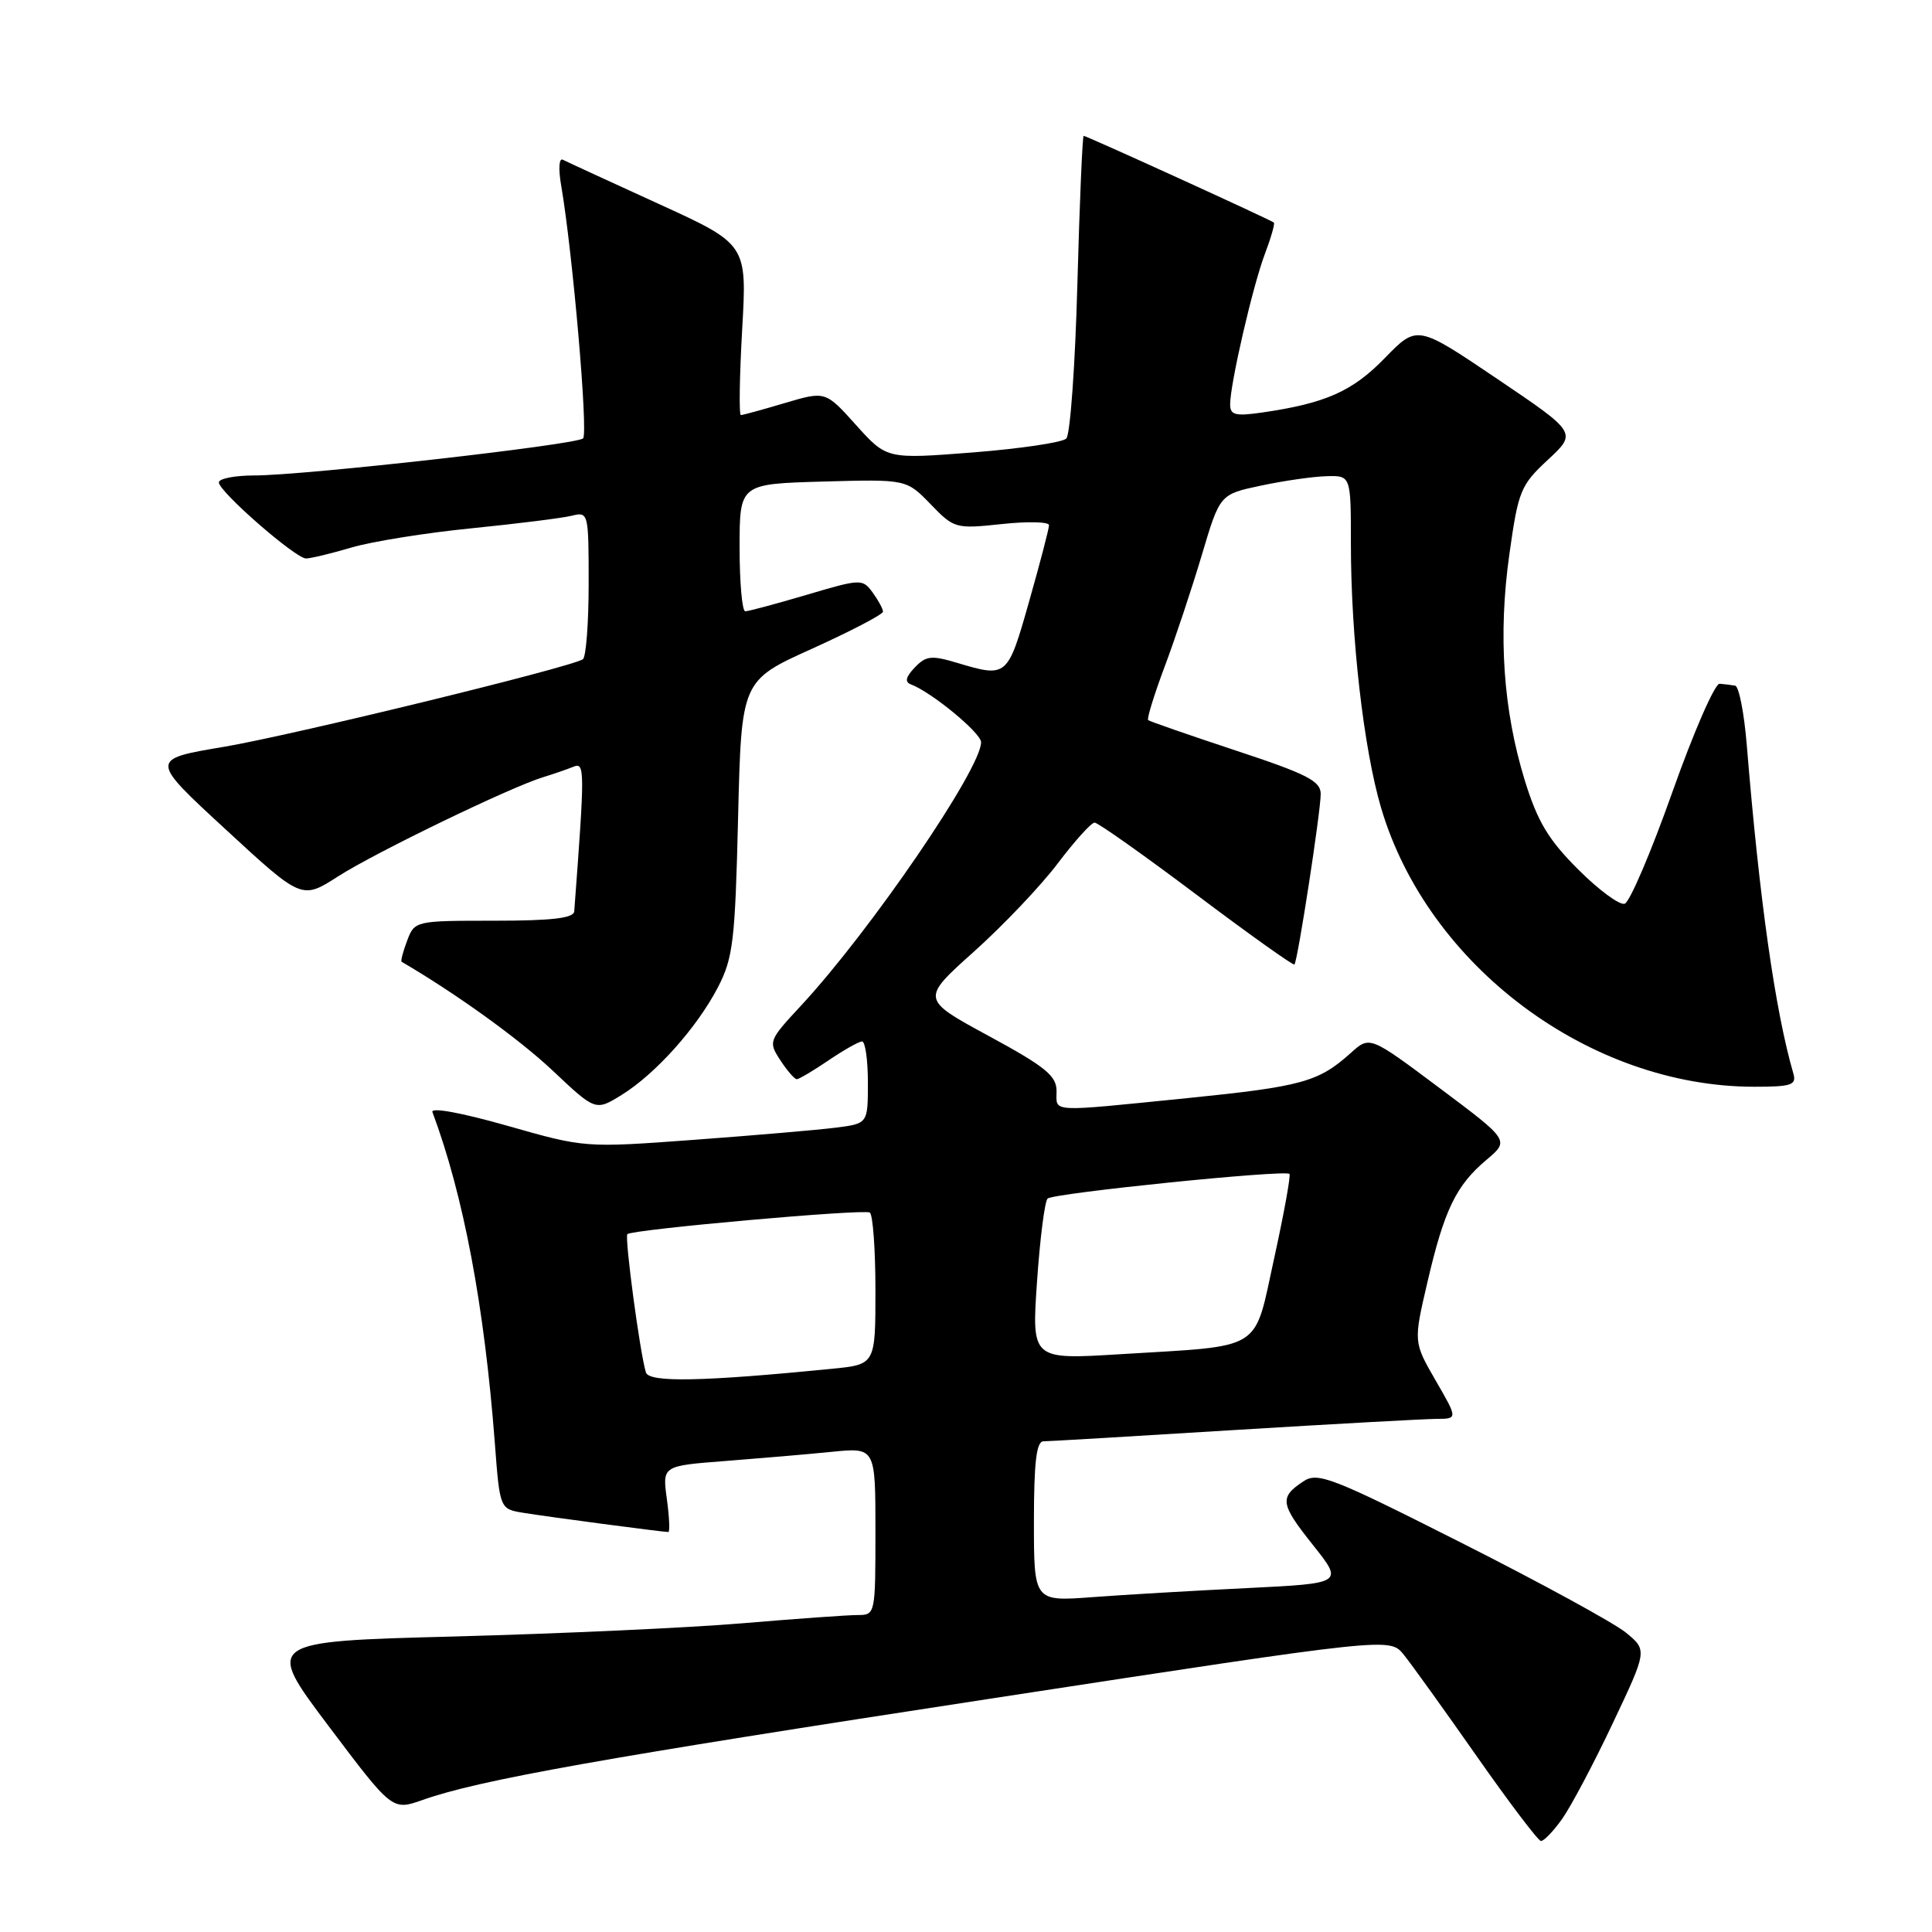 <?xml version="1.0" encoding="UTF-8" standalone="no"?>
<!DOCTYPE svg PUBLIC "-//W3C//DTD SVG 1.1//EN" "http://www.w3.org/Graphics/SVG/1.1/DTD/svg11.dtd" >
<svg xmlns="http://www.w3.org/2000/svg" xmlns:xlink="http://www.w3.org/1999/xlink" version="1.1" viewBox="0 0 256 256">
 <g >
 <path fill="currentColor"
d=" M 206.99 241.02 C 208.15 239.38 211.18 233.68 213.70 228.34 C 218.29 218.65 218.29 218.65 215.40 216.30 C 213.80 215.01 204.01 209.66 193.64 204.43 C 176.45 195.74 174.60 195.02 172.70 196.29 C 169.50 198.41 169.63 199.27 173.98 204.73 C 178.01 209.80 178.01 209.80 165.25 210.43 C 158.24 210.77 149.01 211.31 144.75 211.63 C 137.00 212.21 137.00 212.21 137.00 201.60 C 137.00 193.80 137.33 191.00 138.25 190.98 C 138.94 190.98 150.30 190.31 163.50 189.49 C 176.70 188.68 188.77 188.02 190.33 188.01 C 193.17 188.00 193.17 188.00 190.23 182.92 C 187.29 177.83 187.29 177.83 189.15 169.86 C 191.37 160.31 192.94 157.07 196.97 153.68 C 200.02 151.11 200.02 151.11 190.76 144.18 C 181.50 137.25 181.50 137.25 179.00 139.51 C 174.71 143.37 172.52 143.97 157.30 145.51 C 138.76 147.37 140.00 147.44 140.00 144.57 C 140.00 142.55 138.52 141.34 131.01 137.27 C 122.02 132.39 122.02 132.39 129.06 126.09 C 132.93 122.62 137.93 117.36 140.17 114.39 C 142.41 111.43 144.60 109.00 145.04 109.00 C 145.48 109.00 151.56 113.30 158.54 118.55 C 165.52 123.80 171.36 127.96 171.52 127.80 C 171.95 127.34 175.00 107.55 175.00 105.21 C 175.00 103.49 173.21 102.57 163.75 99.45 C 157.56 97.40 152.34 95.59 152.14 95.42 C 151.94 95.25 152.93 92.05 154.33 88.31 C 155.74 84.56 157.95 77.90 159.26 73.50 C 161.64 65.50 161.64 65.50 167.07 64.35 C 170.06 63.71 173.96 63.15 175.75 63.10 C 179.00 63.00 179.00 63.00 179.00 72.04 C 179.00 84.46 180.69 99.21 183.00 107.04 C 189.19 127.99 210.62 144.00 232.46 144.00 C 237.39 144.00 238.07 143.77 237.63 142.25 C 235.22 133.95 233.13 119.20 231.46 98.75 C 231.11 94.49 230.42 90.93 229.91 90.85 C 229.41 90.77 228.49 90.65 227.86 90.60 C 227.23 90.55 224.42 96.99 221.61 104.92 C 218.80 112.86 215.95 119.53 215.28 119.75 C 214.60 119.97 211.83 117.92 209.11 115.20 C 205.17 111.27 203.73 108.86 202.05 103.43 C 199.18 94.12 198.49 84.14 200.00 73.44 C 201.18 65.03 201.48 64.29 205.11 60.92 C 208.96 57.34 208.96 57.34 198.37 50.19 C 187.78 43.04 187.78 43.04 183.50 47.44 C 179.21 51.86 175.64 53.44 167.25 54.66 C 163.69 55.17 163.00 55.00 163.00 53.58 C 163.00 50.86 166.01 37.83 167.61 33.63 C 168.42 31.49 168.95 29.63 168.79 29.49 C 168.40 29.14 143.97 18.00 143.59 18.00 C 143.43 18.00 143.05 26.81 142.76 37.59 C 142.47 48.36 141.81 57.59 141.29 58.11 C 140.77 58.63 135.21 59.45 128.92 59.95 C 117.50 60.84 117.50 60.84 113.44 56.33 C 109.38 51.81 109.38 51.81 104.01 53.40 C 101.05 54.28 98.43 55.00 98.17 55.00 C 97.91 55.00 97.99 49.90 98.34 43.68 C 98.99 32.36 98.99 32.36 87.24 27.00 C 80.78 24.05 75.09 21.43 74.59 21.17 C 74.07 20.89 73.97 22.35 74.36 24.59 C 75.88 33.44 77.96 57.44 77.26 58.09 C 76.35 58.94 40.33 63.00 33.69 63.00 C 31.11 63.00 29.00 63.42 29.00 63.92 C 29.00 65.14 39.16 74.00 40.55 74.00 C 41.15 74.00 43.86 73.35 46.57 72.55 C 49.28 71.75 56.45 70.60 62.50 70.00 C 68.55 69.39 74.51 68.65 75.75 68.34 C 77.97 67.79 78.00 67.93 78.00 77.33 C 78.00 82.58 77.65 87.10 77.23 87.36 C 75.42 88.48 38.65 97.44 29.66 98.96 C 19.82 100.61 19.82 100.61 29.91 109.91 C 39.99 119.21 39.99 119.21 44.79 116.13 C 49.76 112.95 67.61 104.31 72.00 102.97 C 73.38 102.55 75.17 101.93 76.00 101.59 C 77.50 100.98 77.50 101.99 76.09 120.75 C 76.03 121.66 73.18 122.00 65.48 122.00 C 55.02 122.00 54.94 122.02 53.95 124.64 C 53.40 126.09 53.07 127.35 53.22 127.44 C 60.53 131.72 68.77 137.67 73.21 141.84 C 78.91 147.22 78.91 147.22 82.36 145.09 C 86.87 142.30 92.36 136.16 95.14 130.80 C 97.14 126.93 97.41 124.67 97.80 108.34 C 98.24 90.18 98.24 90.18 107.62 85.95 C 112.78 83.61 117.00 81.41 117.00 81.05 C 117.00 80.68 116.38 79.54 115.63 78.51 C 114.29 76.68 114.07 76.69 106.88 78.82 C 102.82 80.02 99.16 81.00 98.75 81.00 C 98.34 81.00 98.00 77.20 98.00 72.56 C 98.00 64.12 98.00 64.12 109.05 63.81 C 120.10 63.50 120.10 63.50 123.30 66.80 C 126.43 70.04 126.62 70.09 132.75 69.44 C 136.19 69.07 139.00 69.14 139.00 69.59 C 139.00 70.05 137.81 74.60 136.36 79.71 C 133.51 89.76 133.45 89.81 126.82 87.83 C 123.42 86.81 122.69 86.89 121.21 88.45 C 120.02 89.69 119.86 90.37 120.69 90.68 C 123.42 91.70 130.00 97.12 130.00 98.35 C 130.00 101.89 115.33 123.35 106.15 133.24 C 101.84 137.88 101.79 138.02 103.40 140.49 C 104.30 141.87 105.28 143.00 105.58 143.00 C 105.87 143.00 107.76 141.88 109.79 140.50 C 111.81 139.13 113.81 138.00 114.23 138.00 C 114.65 138.00 115.00 140.45 115.00 143.44 C 115.00 148.88 115.00 148.88 110.75 149.42 C 108.41 149.72 99.97 150.44 92.00 151.03 C 77.50 152.10 77.50 152.10 67.19 149.16 C 61.10 147.43 57.05 146.69 57.30 147.36 C 61.41 158.35 64.18 173.02 65.57 191.23 C 66.23 199.95 66.23 199.95 69.37 200.46 C 72.55 200.98 87.81 203.00 88.55 203.00 C 88.78 203.00 88.69 201.03 88.36 198.61 C 87.76 194.23 87.76 194.23 96.13 193.59 C 100.73 193.23 107.09 192.69 110.25 192.37 C 116.00 191.80 116.00 191.80 116.00 202.90 C 116.00 213.89 115.98 214.00 113.65 214.00 C 112.35 214.00 105.49 214.49 98.40 215.09 C 91.30 215.69 74.16 216.47 60.30 216.84 C 35.10 217.50 35.10 217.50 43.54 228.71 C 51.98 239.92 51.98 239.92 55.98 238.51 C 63.50 235.85 79.54 232.99 131.83 224.99 C 184.16 216.97 184.16 216.97 185.99 219.24 C 187.00 220.48 191.35 226.54 195.66 232.69 C 199.97 238.85 203.81 243.91 204.18 243.94 C 204.56 243.97 205.82 242.66 206.99 241.02 Z  M 85.59 181.86 C 84.81 179.39 82.74 163.93 83.13 163.53 C 83.76 162.91 114.42 160.17 115.25 160.67 C 115.66 160.92 116.00 165.55 116.00 170.96 C 116.00 180.80 116.00 180.80 110.25 181.37 C 93.11 183.07 86.02 183.21 85.59 181.86 Z  M 137.41 169.83 C 137.80 164.15 138.43 159.19 138.81 158.82 C 139.53 158.10 170.24 154.97 170.86 155.55 C 171.05 155.73 170.15 160.73 168.85 166.65 C 166.08 179.25 167.67 178.26 148.42 179.44 C 136.70 180.16 136.70 180.16 137.41 169.83 Z "/>
</g>
</svg>